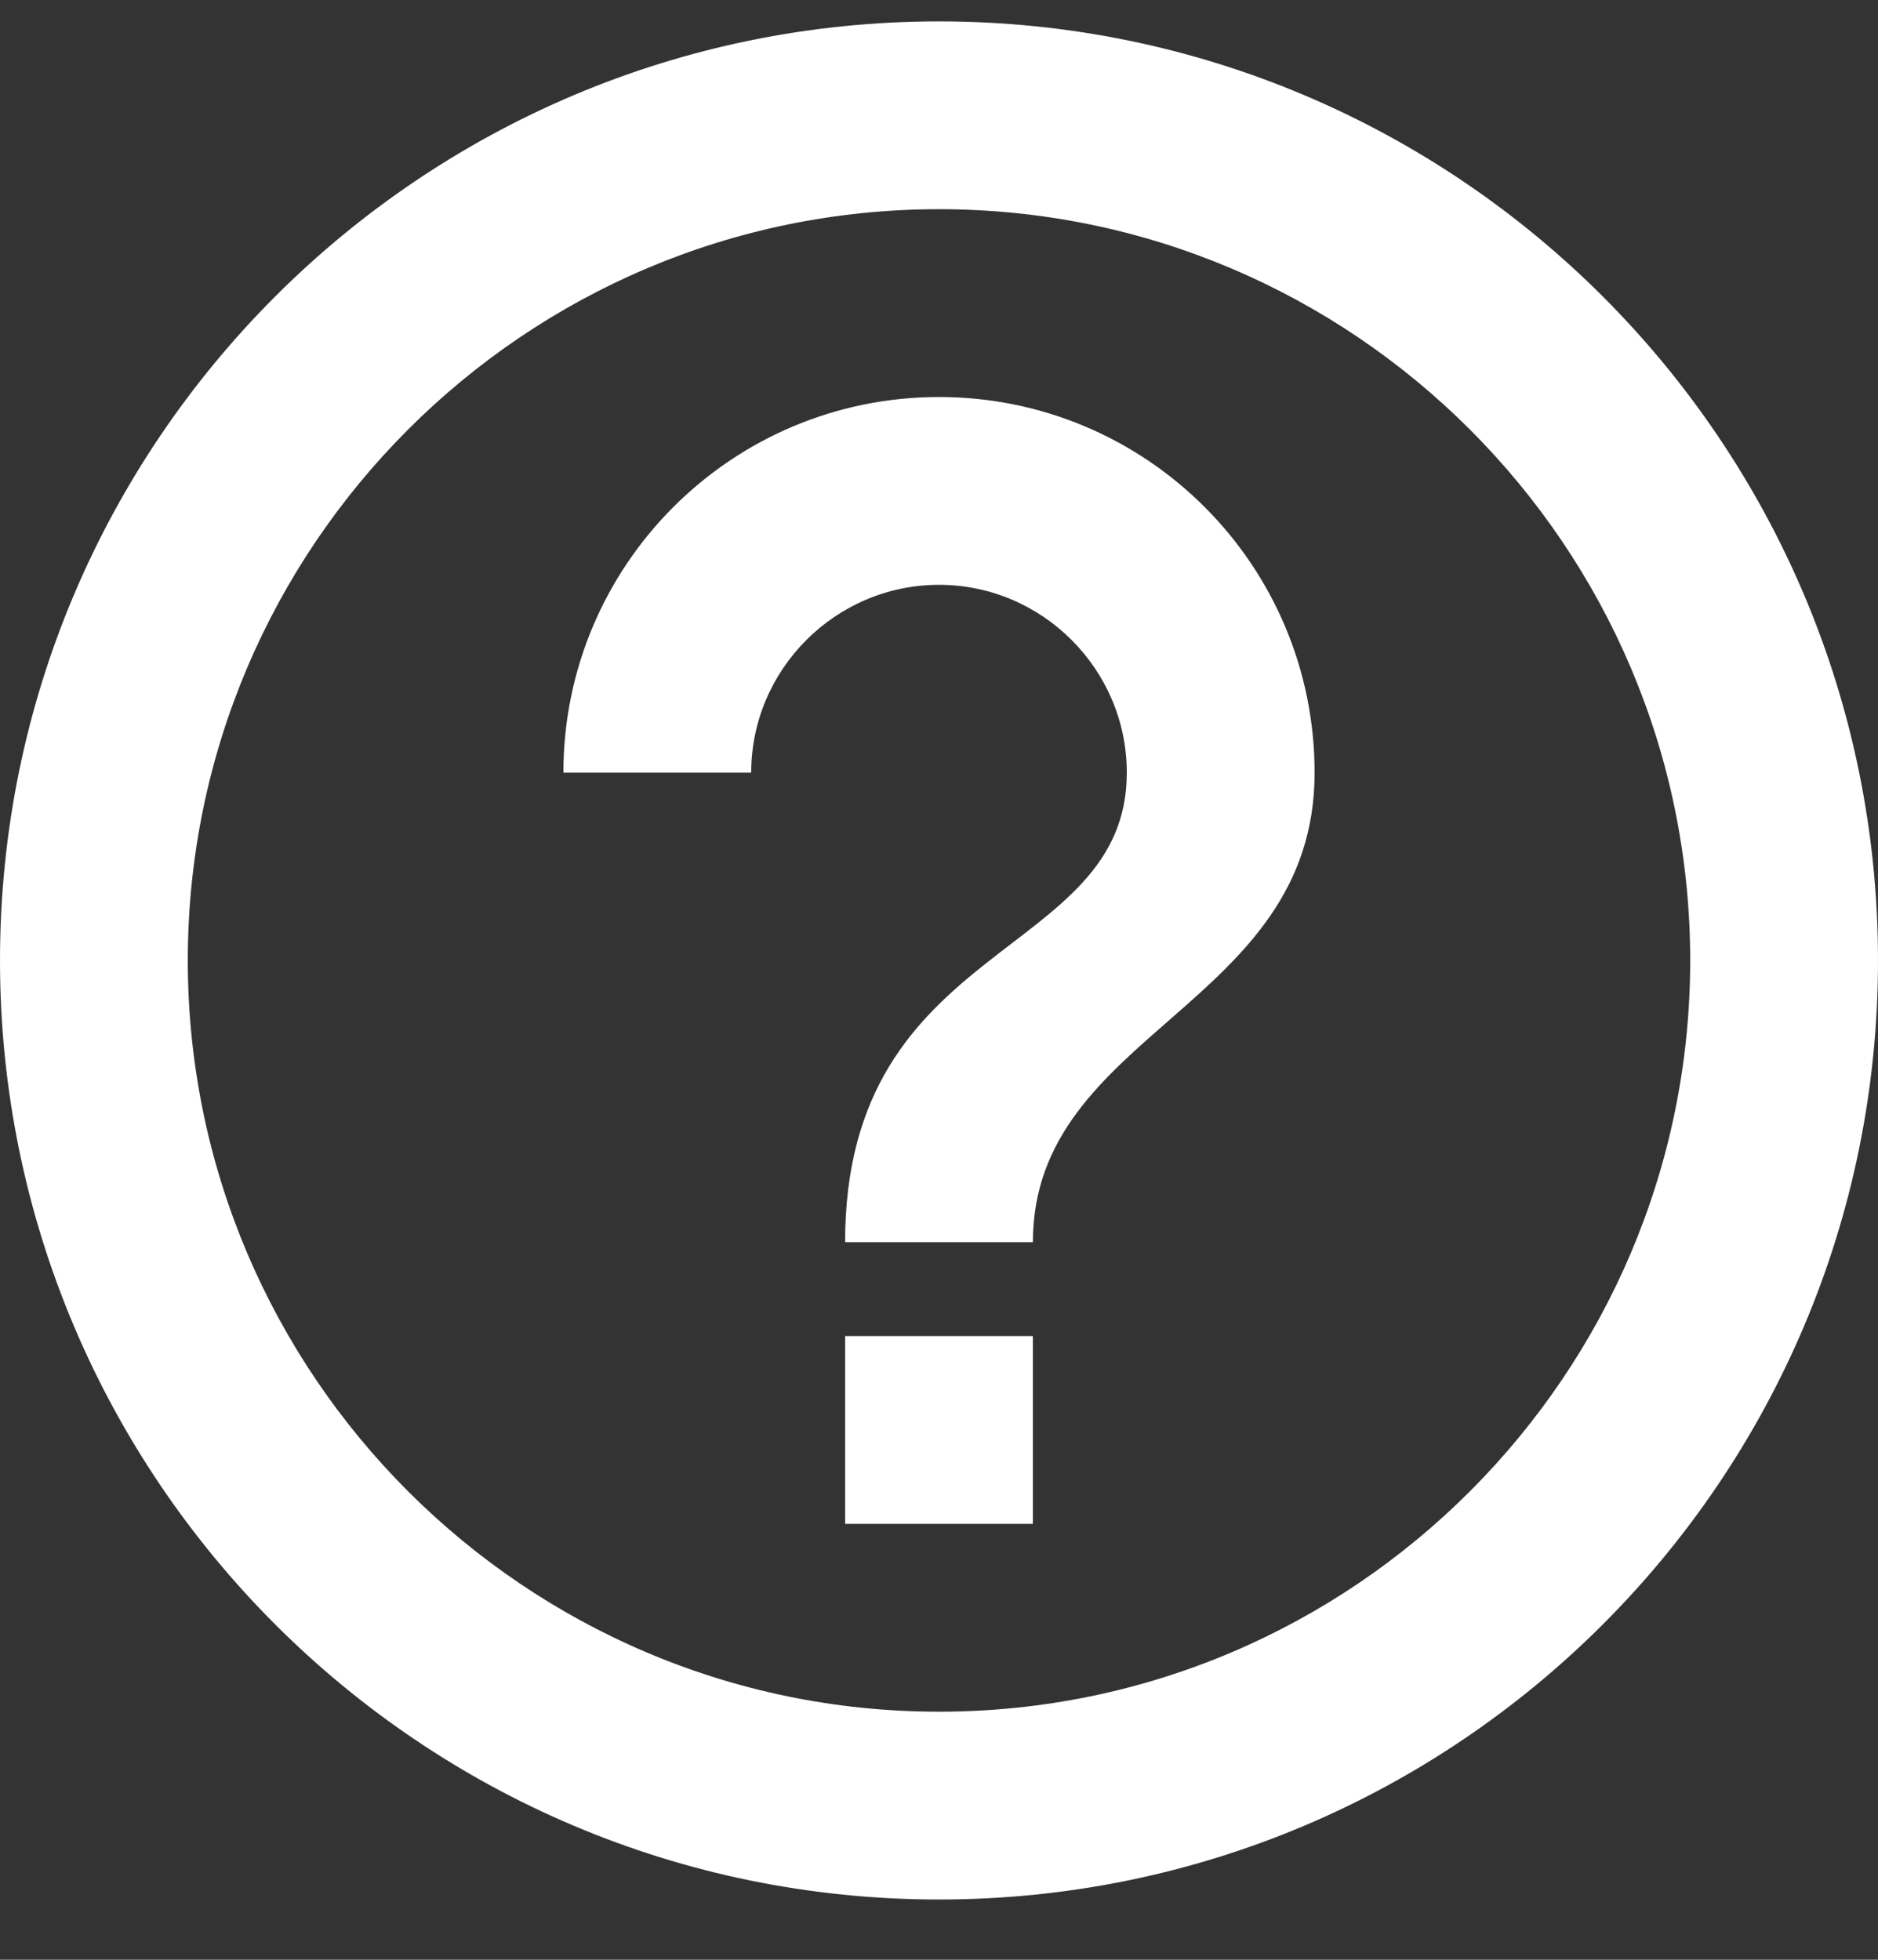 <svg width="23" height="24" viewBox="0 0 23 24" fill="none" xmlns="http://www.w3.org/2000/svg">
<rect x="0" y="0" width="23" height="24" fill="#333333" stroke="none"/>
<path d="M10.35 18.662H12.65V16.362H10.35V18.662ZM11.5 0.262C5.152 0.262 0 5.414 0 11.762C0 18.11 5.152 23.262 11.5 23.262C17.848 23.262 23 18.11 23 11.762C23 5.414 17.848 0.262 11.5 0.262ZM11.5 20.962C6.428 20.962 2.3 16.833 2.3 11.762C2.3 6.69 6.428 2.562 11.5 2.562C16.572 2.562 20.7 6.69 20.7 11.762C20.7 16.833 16.572 20.962 11.5 20.962ZM11.5 4.862C8.959 4.862 6.9 6.92 6.9 9.462H9.2C9.2 8.197 10.235 7.162 11.5 7.162C12.765 7.162 13.8 8.197 13.8 9.462C13.8 11.762 10.35 11.474 10.35 15.212H12.65C12.65 12.624 16.1 12.337 16.1 9.462C16.1 6.92 14.041 4.862 11.5 4.862Z" fill="white"/>
</svg>
